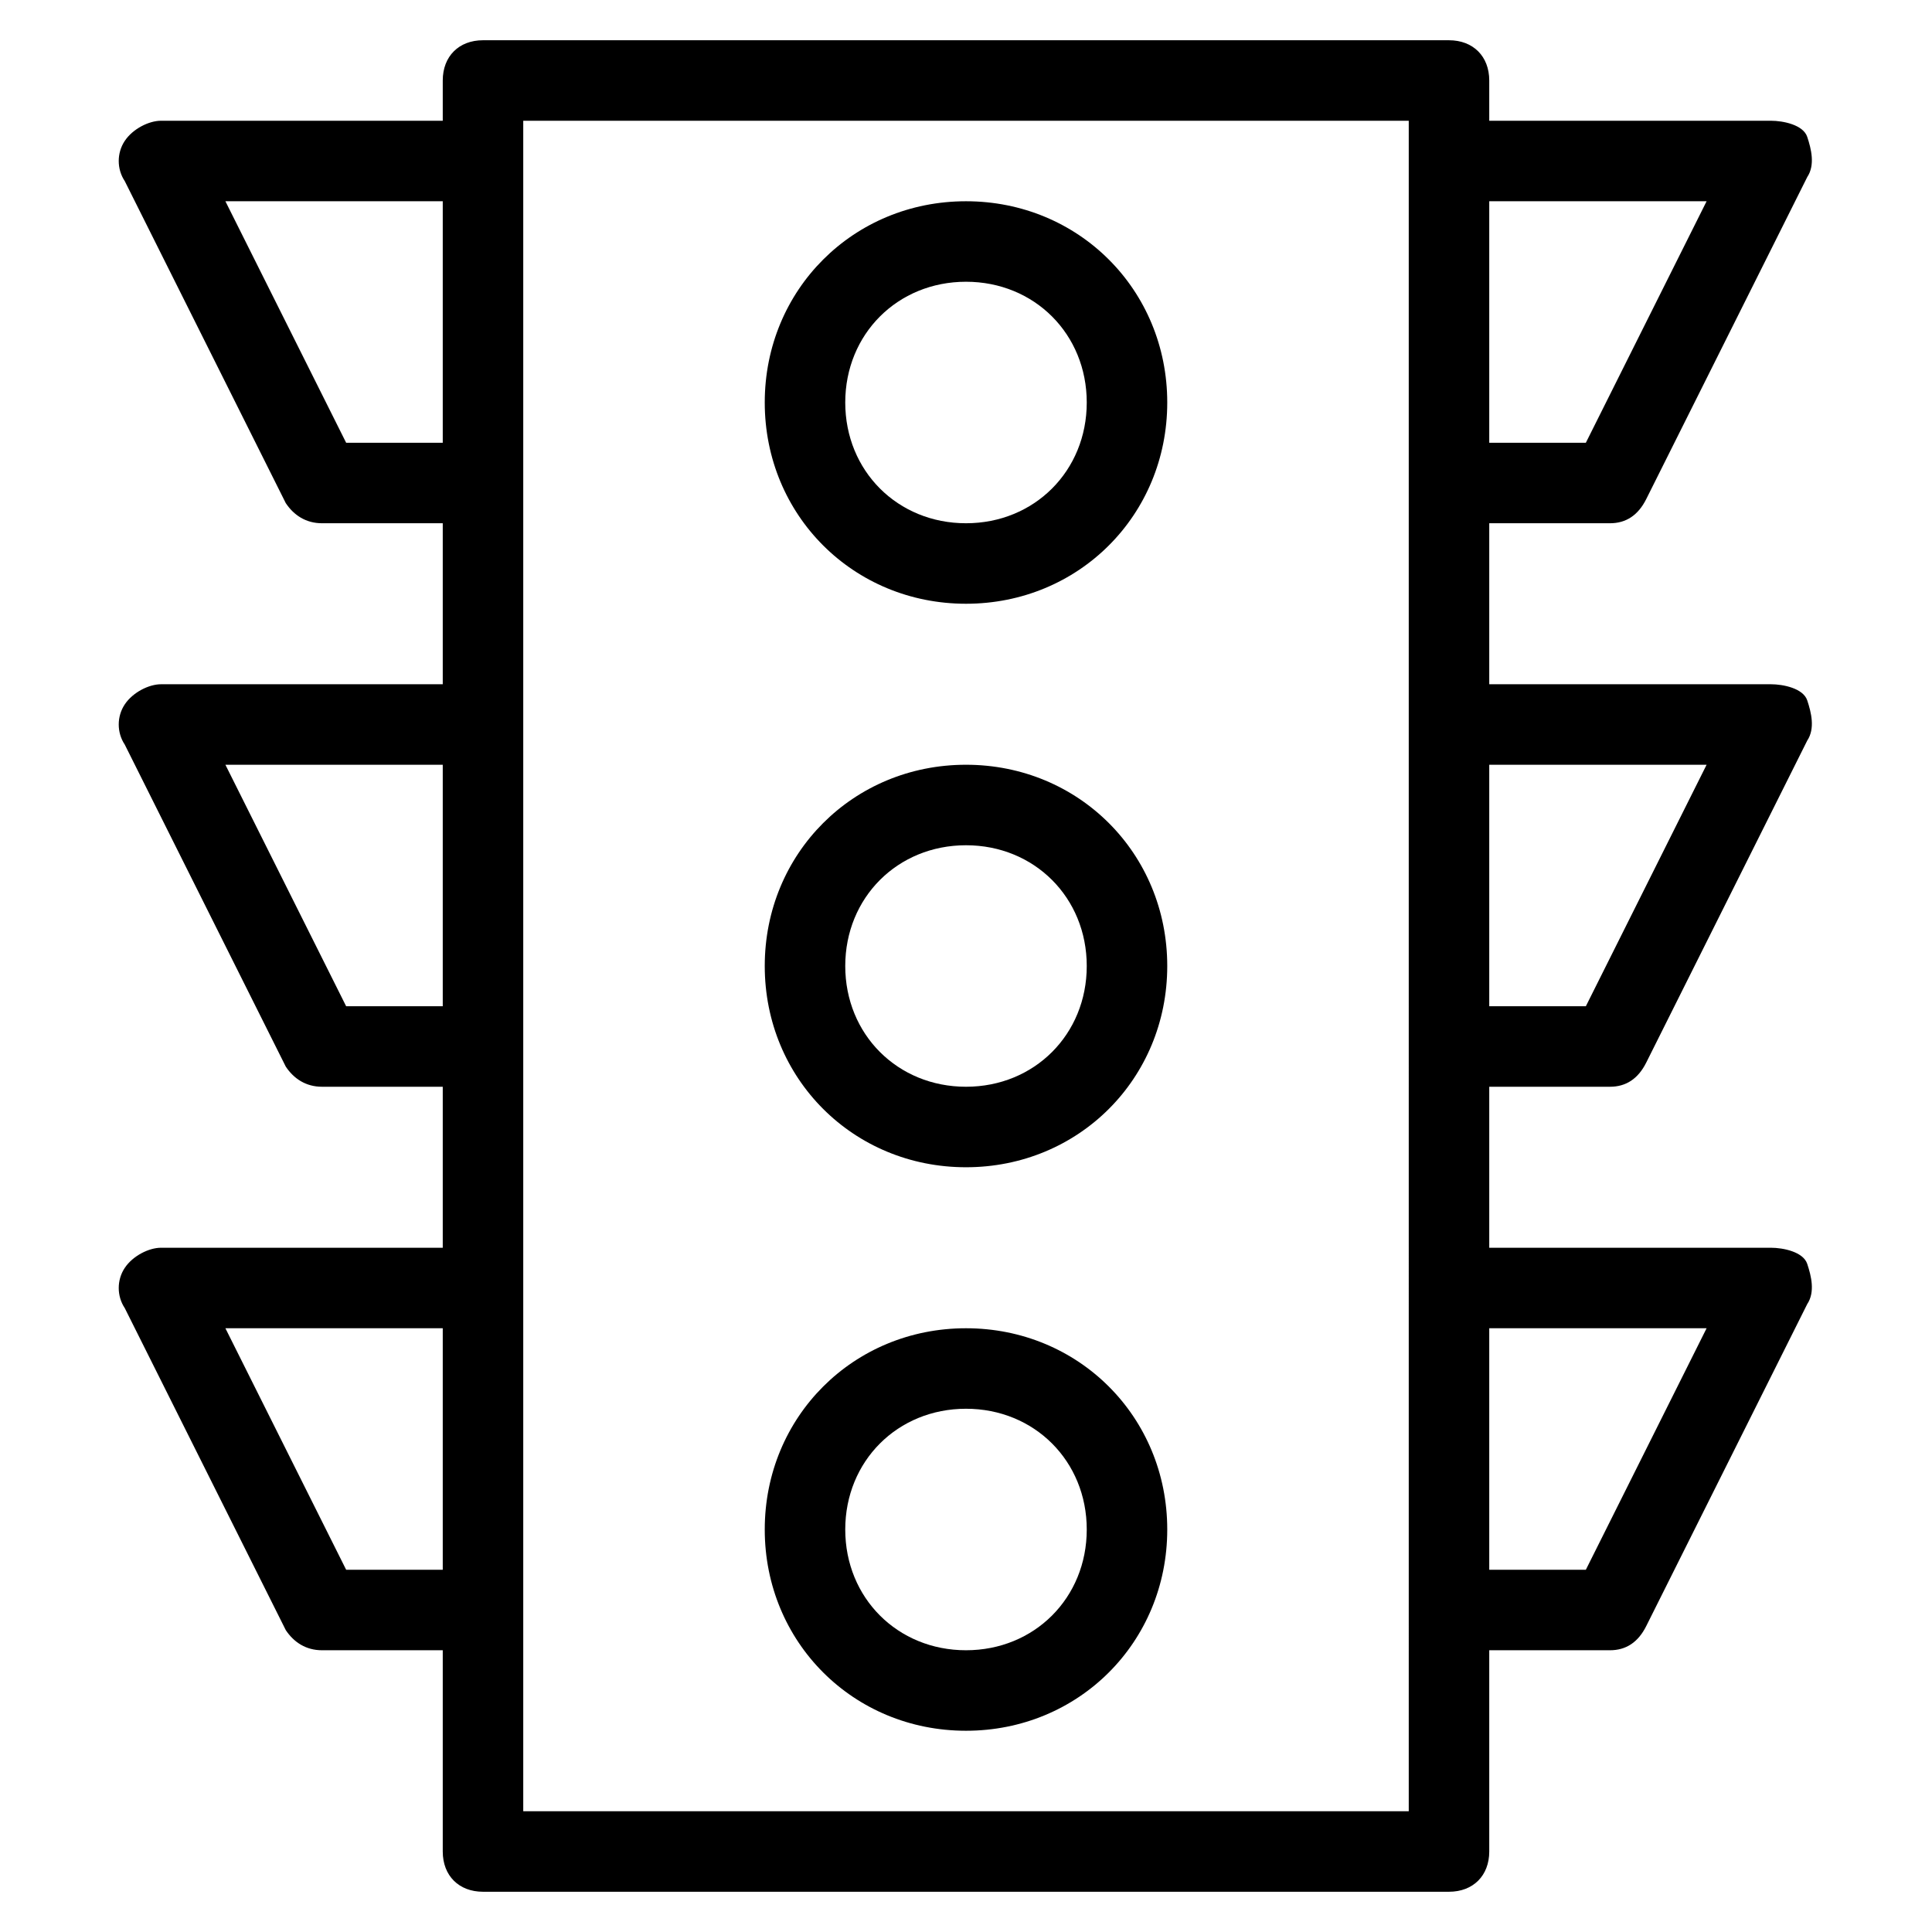 <?xml version="1.0" encoding="utf-8"?>
<!-- Generator: Adobe Illustrator 19.1.0, SVG Export Plug-In . SVG Version: 6.00 Build 0)  -->
<!DOCTYPE svg PUBLIC "-//W3C//DTD SVG 1.1//EN" "http://www.w3.org/Graphics/SVG/1.1/DTD/svg11.dtd">
<svg version="1.1" id="Layer_1" xmlns="http://www.w3.org/2000/svg" xmlns:xlink="http://www.w3.org/1999/xlink" x="0px" y="0px"
	 width="48px" height="48px" viewBox="0 0 48 48" enable-background="new 0 0 48 48" xml:space="preserve">
<path d="M40,13c0.4,0,0.7-0.2,0.9-0.6l4-8c0.2-0.3,0.1-0.7,0-1S44.3,3,44,3h-7V2c0-0.6-0.4-1-1-1H12c-0.6,0-1,0.4-1,1v1H4
	C3.7,3,3.3,3.2,3.1,3.5s-0.2,0.7,0,1l4,8C7.3,12.8,7.6,13,8,13h3v4H4c-0.3,0-0.7,0.2-0.9,0.5s-0.2,0.7,0,1l4,8C7.3,26.8,7.6,27,8,27
	h3v4H4c-0.3,0-0.7,0.2-0.9,0.5s-0.2,0.7,0,1l4,8C7.3,40.8,7.6,41,8,41h3v5c0,0.6,0.4,1,1,1h24c0.6,0,1-0.4,1-1v-5h3
	c0.4,0,0.7-0.2,0.9-0.6l4-8c0.2-0.3,0.1-0.7,0-1S44.3,31,44,31h-7v-4h3c0.4,0,0.7-0.2,0.9-0.6l4-8c0.2-0.3,0.1-0.7,0-1
	S44.3,17,44,17h-7v-4H40z M42.4,5l-3,6H37V5H42.4z M8.6,11l-3-6H11v6H8.6z M8.6,25l-3-6H11v6H8.6z M8.6,39l-3-6H11v6H8.6z M35,45H13
	V3h22V45z M42.4,33l-3,6H37v-6H42.4z M42.4,19l-3,6H37v-6H42.4z"/>
<path d="M24,19c-2.8,0-5,2.2-5,5s2.2,5,5,5s5-2.2,5-5S26.8,19,24,19z M24,27c-1.7,0-3-1.3-3-3s1.3-3,3-3s3,1.3,3,3S25.7,27,24,27z"
	/>
<path d="M24,33c-2.8,0-5,2.2-5,5s2.2,5,5,5s5-2.2,5-5S26.8,33,24,33z M24,41c-1.7,0-3-1.3-3-3s1.3-3,3-3s3,1.3,3,3S25.7,41,24,41z"
	/>
<path d="M24,5c-2.8,0-5,2.2-5,5s2.2,5,5,5s5-2.2,5-5S26.8,5,24,5z M24,13c-1.7,0-3-1.3-3-3s1.3-3,3-3s3,1.3,3,3S25.7,13,24,13z"/>
</svg>
